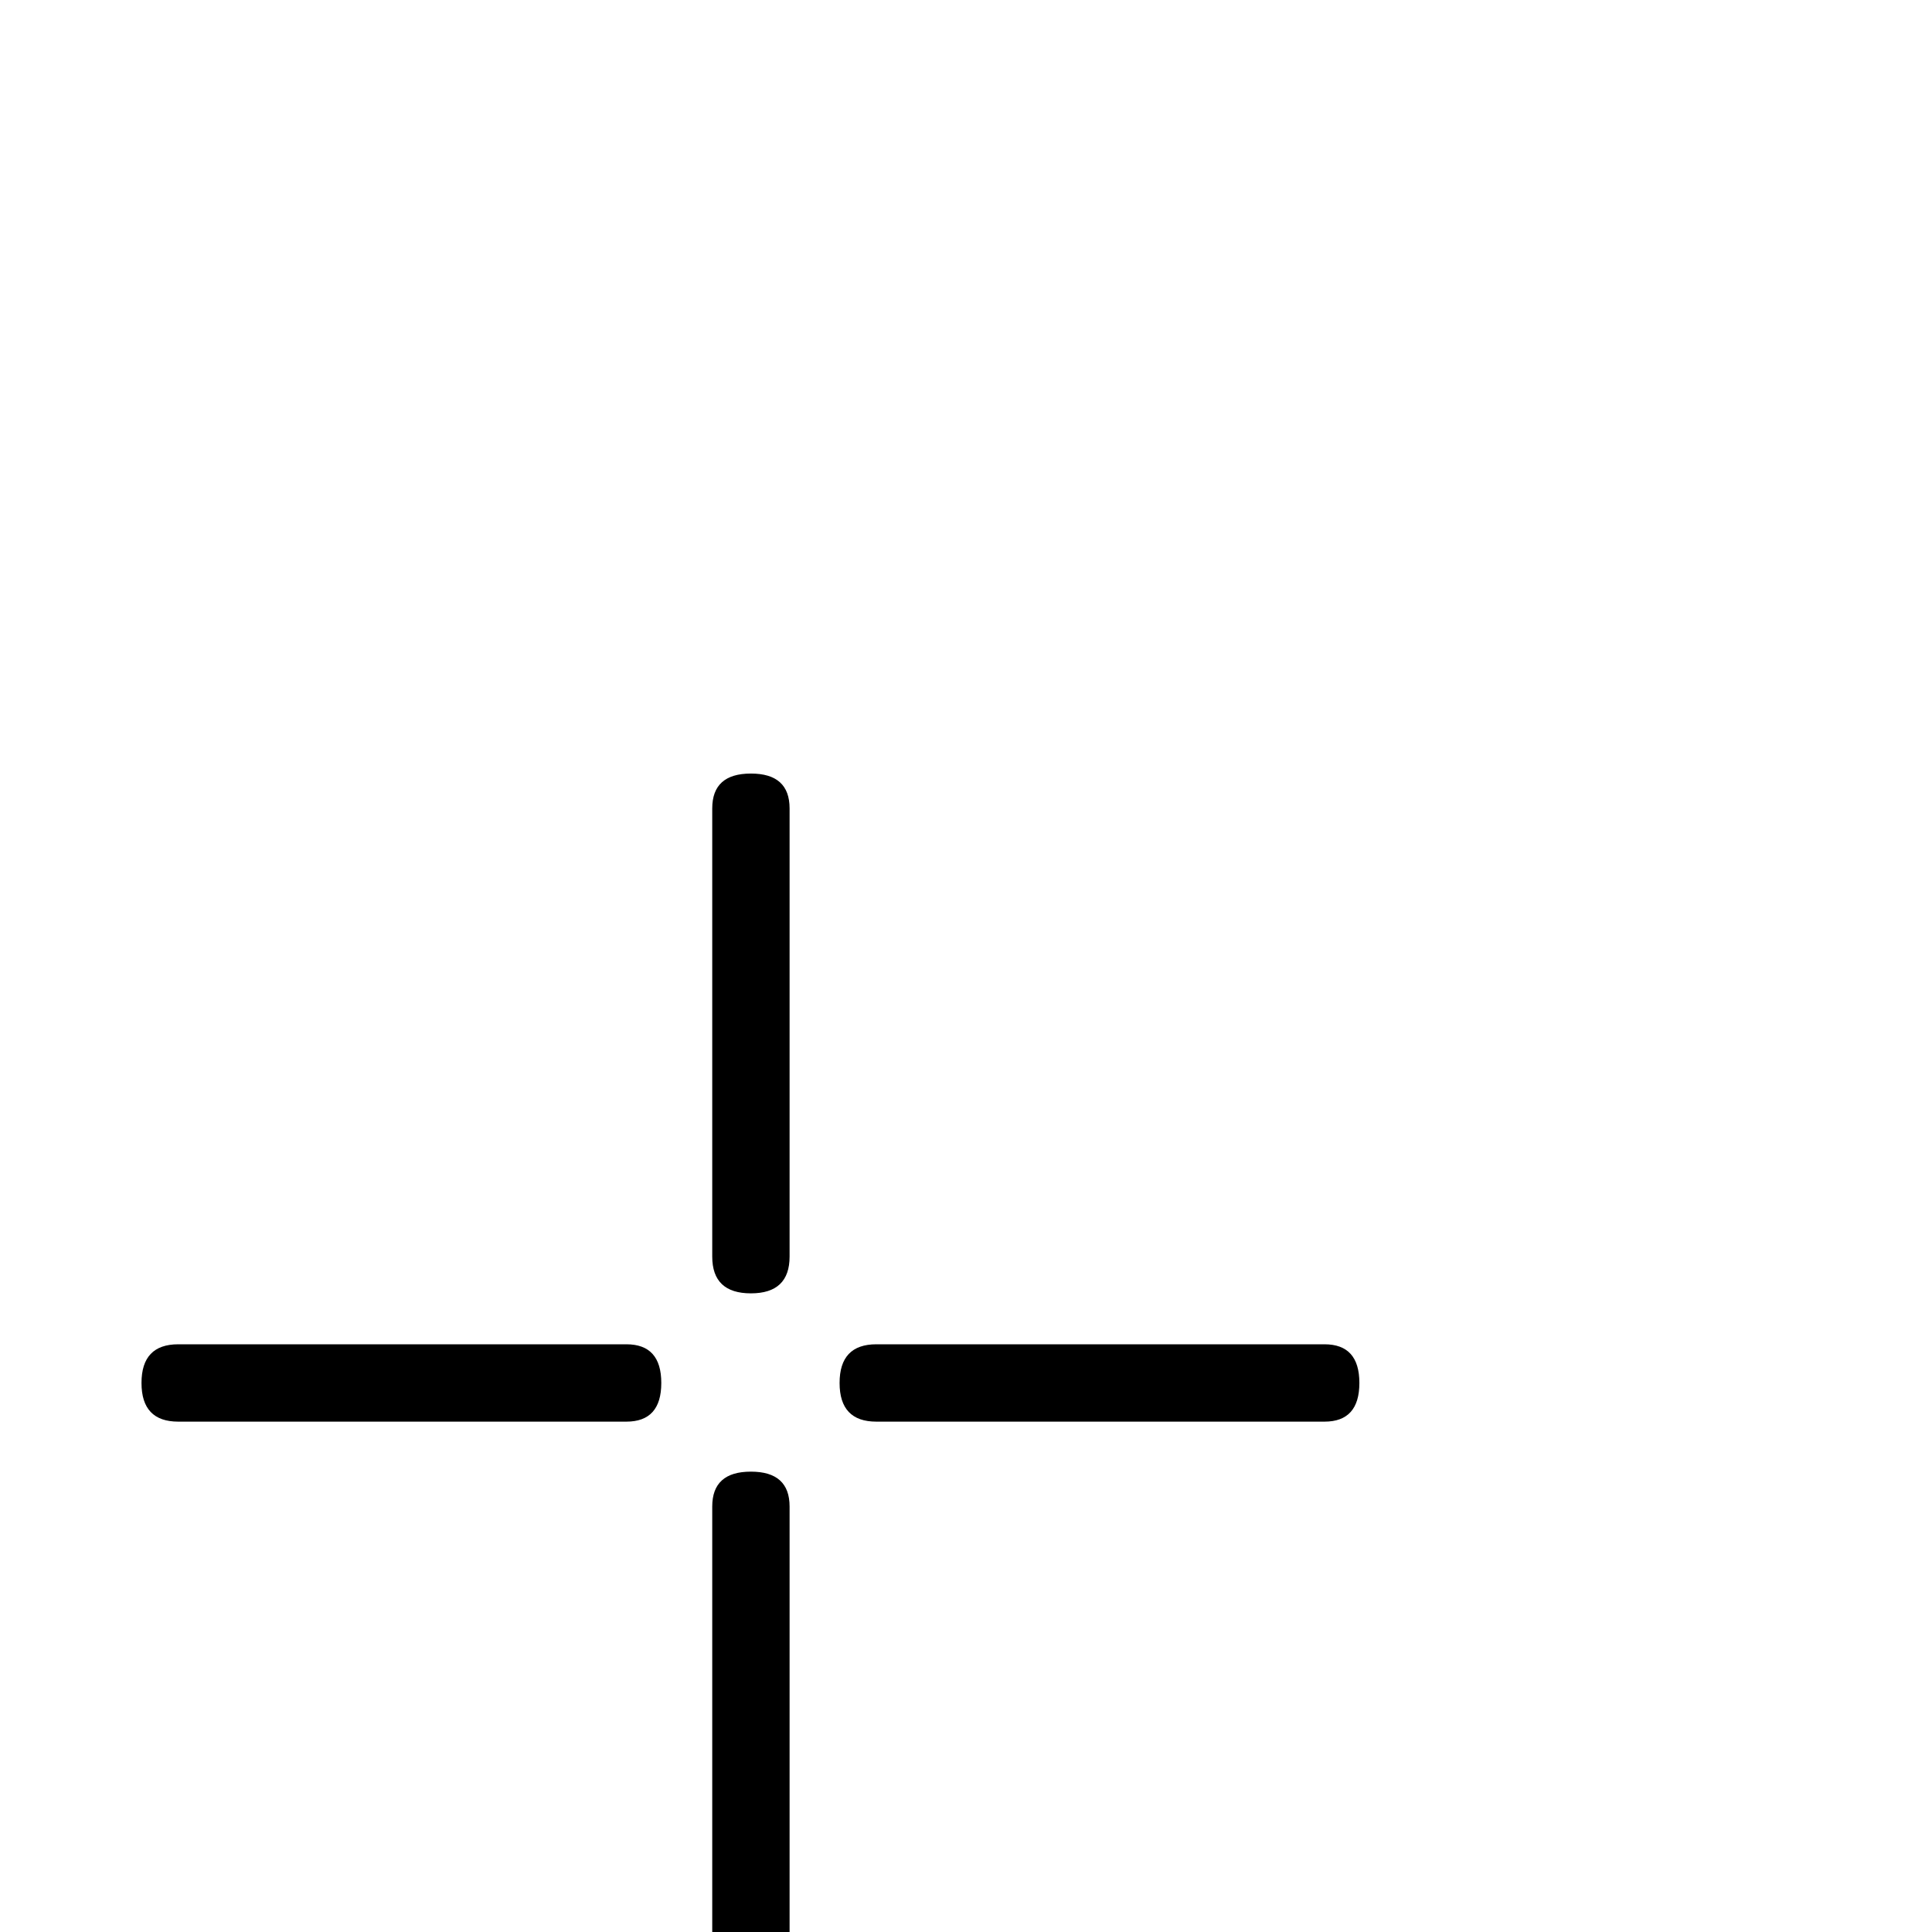 <?xml version="1.0" standalone="no"?>
<!DOCTYPE svg PUBLIC "-//W3C//DTD SVG 1.1//EN" "http://www.w3.org/Graphics/SVG/1.1/DTD/svg11.dtd" >
<svg viewBox="0 -442 2048 2048">
  <g transform="matrix(1 0 0 -1 0 1606)">
   <path fill="currentColor"
d="M837 716q0 -39 -41 -39t-41 39v475q0 37 41 37t41 -37v-475zM1441 582q0 -41 -37 -41h-475q-39 0 -39 41t39 41h475q37 0 37 -41zM701 582q0 -41 -37 -41h-475q-39 0 -39 41t39 41h475q37 0 37 -41zM837 -25q0 -39 -41 -39t-41 39v476q0 37 41 37t41 -37v-476z" />
  </g>

</svg>
